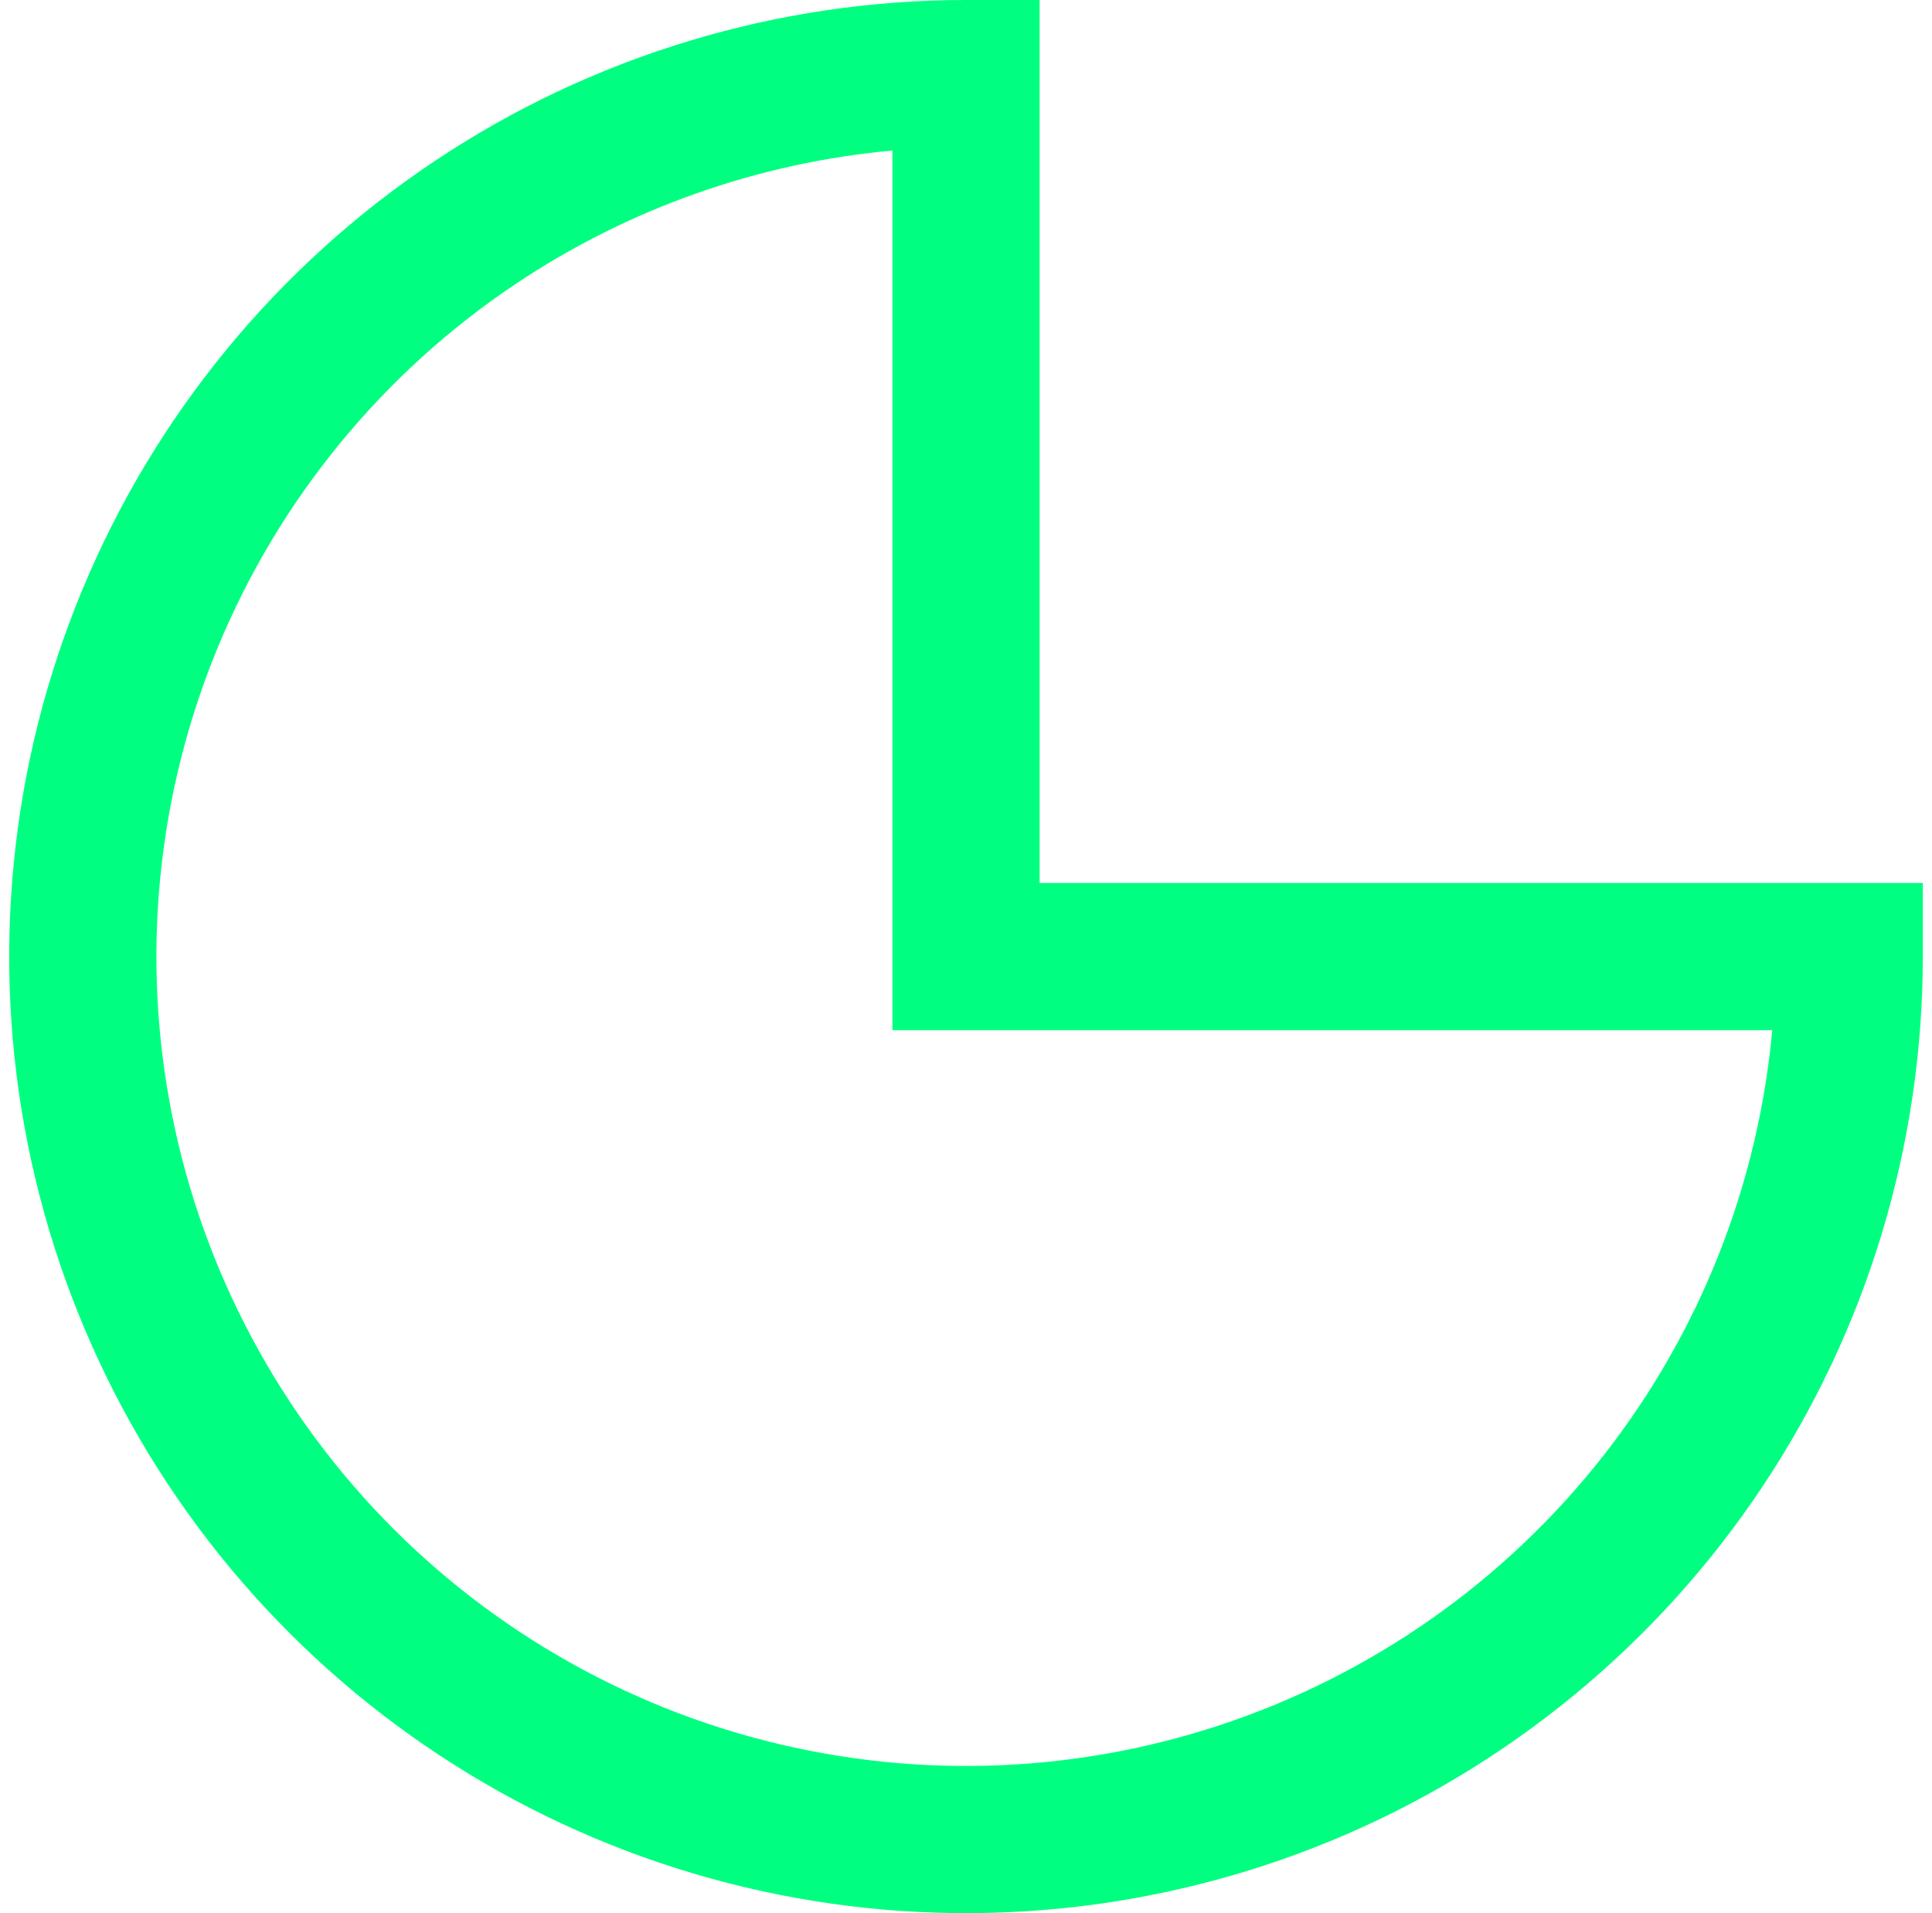<svg width="105" height="104" viewBox="0 0 105 104" fill="none" xmlns="http://www.w3.org/2000/svg">
<path fill-rule="evenodd" clip-rule="evenodd" d="M48.5 8.182C41.209 8.848 34.177 11.325 28.055 15.415C20.819 20.25 15.18 27.122 11.849 35.162C8.519 43.202 7.648 52.049 9.345 60.584C11.043 69.119 15.234 76.959 21.387 83.113C27.541 89.266 35.381 93.457 43.916 95.154C52.451 96.852 61.298 95.981 69.338 92.651C77.378 89.32 84.25 83.681 89.085 76.445C93.175 70.323 95.652 63.291 96.318 56H48.5V8.182ZM23.61 8.764C32.162 3.05 42.215 0 52.5 0H56.5V48H104.5V52C104.5 62.285 101.45 72.338 95.736 80.89C90.023 89.441 81.901 96.106 72.4 100.042C62.898 103.977 52.442 105.007 42.355 103.001C32.268 100.994 23.003 96.042 15.73 88.77C8.458 81.497 3.506 72.232 1.499 62.145C-0.507 52.058 0.523 41.602 4.458 32.1C8.394 22.599 15.059 14.477 23.61 8.764Z" fill="#00FF80"/>
</svg>
